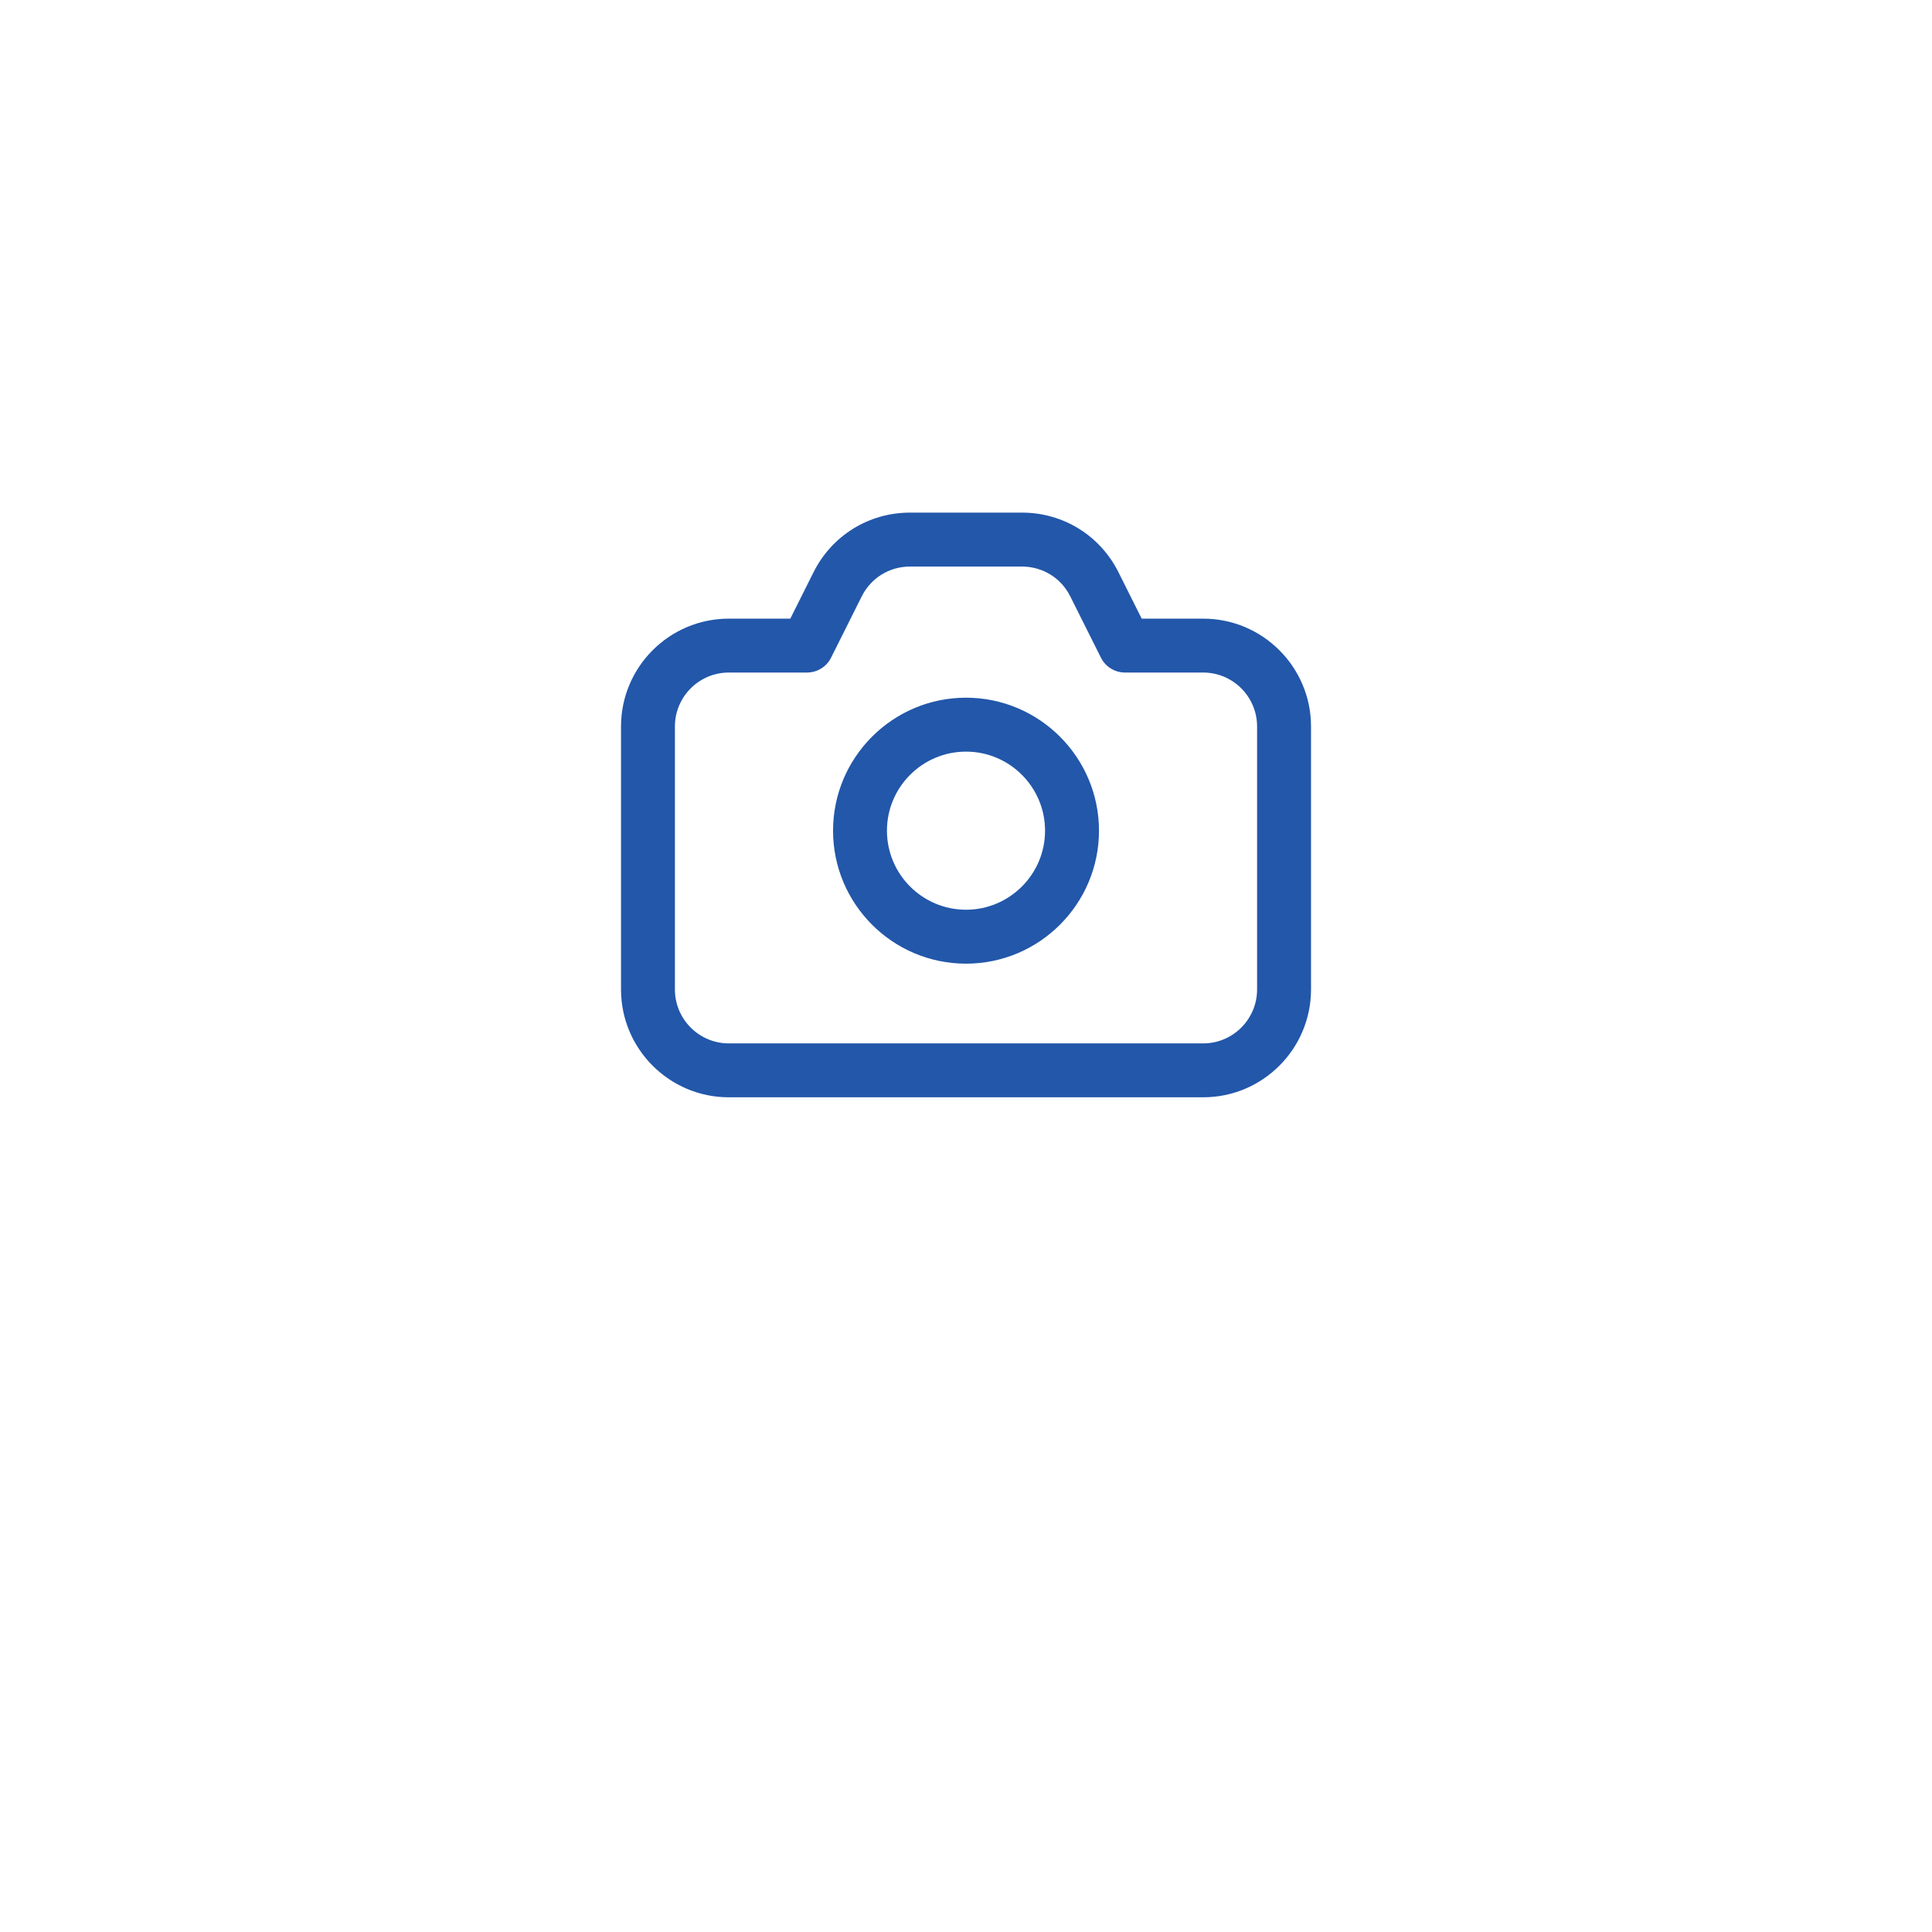<svg width="48" height="48" viewBox="0 0 48 48" fill="none" xmlns="http://www.w3.org/2000/svg">
<g filter="url(#filter0_d_327_21231)">
<circle cx="24" cy="20" r="20" fill="white"/>
</g>
<g clip-path="url(#clip0_327_21231)">
<path d="M29.893 15.37H28.365L27.788 14.217C27.332 13.304 26.414 12.736 25.392 12.736H22.608C21.587 12.736 20.669 13.304 20.212 14.217L19.635 15.37H18.107C16.63 15.37 15.429 16.572 15.429 18.049V24.583C15.429 26.06 16.63 27.262 18.107 27.262H29.893C31.37 27.262 32.572 26.06 32.572 24.583V18.049C32.572 16.572 31.37 15.37 29.893 15.37ZM31.232 24.583C31.232 25.322 30.631 25.923 29.893 25.923H18.107C17.369 25.923 16.768 25.322 16.768 24.583V18.049C16.768 17.31 17.369 16.709 18.107 16.709H20.049C20.303 16.709 20.535 16.566 20.648 16.339L21.41 14.816C21.638 14.359 22.097 14.076 22.608 14.076H25.392C25.903 14.076 26.362 14.359 26.59 14.816L27.352 16.339C27.465 16.566 27.697 16.709 27.951 16.709H29.893C30.631 16.709 31.232 17.31 31.232 18.049V24.583ZM24 17.334C22.178 17.334 20.697 18.817 20.697 20.638C20.697 22.46 22.178 23.942 24 23.942C25.822 23.942 27.304 22.46 27.304 20.638C27.304 18.817 25.822 17.334 24 17.334ZM24 22.602C22.917 22.602 22.036 21.721 22.036 20.638C22.036 19.555 22.917 18.674 24 18.674C25.083 18.674 25.964 19.555 25.964 20.638C25.964 21.721 25.083 22.602 24 22.602Z" fill="#2257AA"/>
</g>
<defs>
<filter id="filter0_d_327_21231" x="0" y="0" width="48" height="48" filterUnits="userSpaceOnUse" color-interpolation-filters="sRGB">
<feFlood flood-opacity="0" result="BackgroundImageFix"/>
<feColorMatrix in="SourceAlpha" type="matrix" values="0 0 0 0 0 0 0 0 0 0 0 0 0 0 0 0 0 0 127 0" result="hardAlpha"/>
<feOffset dy="4"/>
<feGaussianBlur stdDeviation="2"/>
<feComposite in2="hardAlpha" operator="out"/>
<feColorMatrix type="matrix" values="0 0 0 0 0 0 0 0 0 0 0 0 0 0 0 0 0 0 0.25 0"/>
<feBlend mode="normal" in2="BackgroundImageFix" result="effect1_dropShadow_327_21231"/>
<feBlend mode="normal" in="SourceGraphic" in2="effect1_dropShadow_327_21231" result="shape"/>
</filter>
<clipPath id="clip0_327_21231">
<rect width="17.143" height="17.143" fill="white" transform="translate(15.429 11.428)"/>
</clipPath>
</defs>
</svg>
